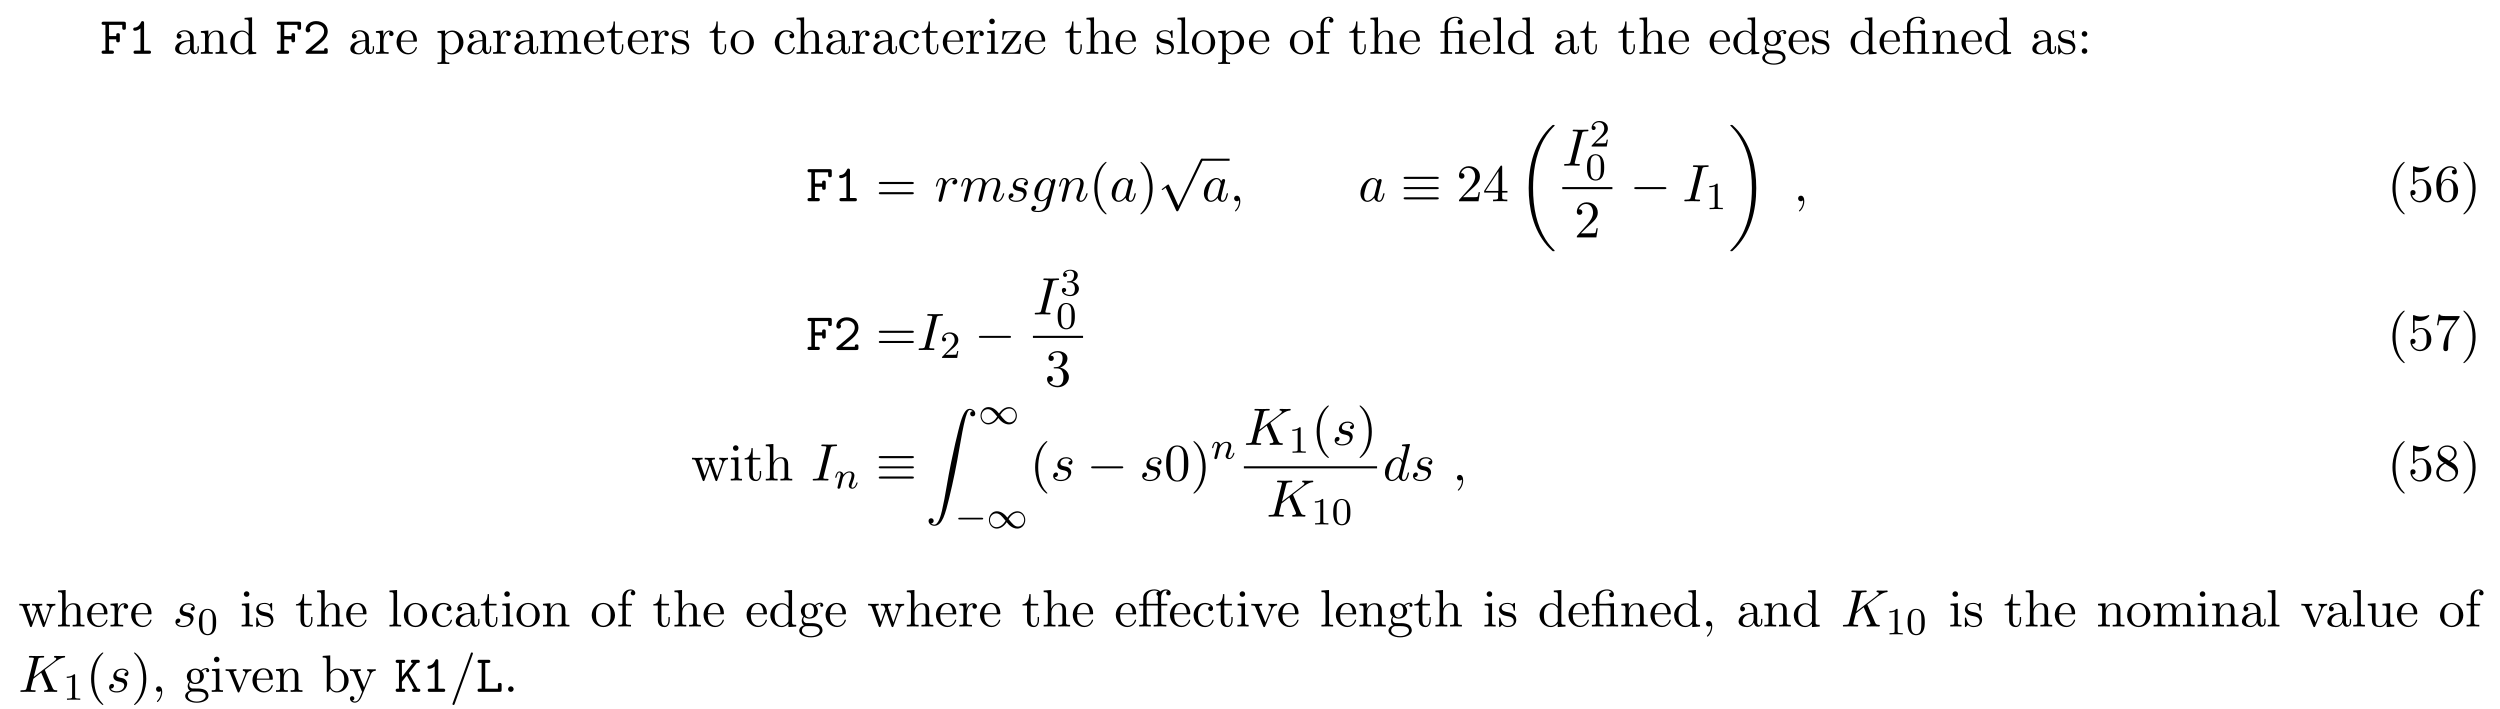 <svg height="147pt" viewBox="0 0 518 147" width="518pt" xmlns="http://www.w3.org/2000/svg" xmlns:xlink="http://www.w3.org/1999/xlink"><symbol id="a" overflow="visible"><path d="m1.859-3h1.484c0 .453 0 .625.391.625.359 0 .359-.25.359-.453v-1.016c0-.203 0-.438-.359-.438-.391 0-.391.172-.391.609h-1.484v-2.328h2.734v.578c0 .203 0 .453.375.453s.375-.234.375-.453v-.797c0-.328-.062-.438-.438-.438h-4.156c-.172 0-.438 0-.438.328s.281.328.438.328h.359v5.328h-.359c-.172 0-.438 0-.438.344 0 .328.281.328.438.328h1.688c.156 0 .438 0 .438-.328 0-.344-.266-.344-.438-.344h-.578zm0 0"/></symbol><symbol id="b" overflow="visible"><path d="m3.391-6.344c0-.172 0-.438-.328-.438-.203 0-.266.125-.328.266-.406.922-.984 1.047-1.188 1.062-.172.016-.406.031-.406.344 0 .266.203.328.359.328.219 0 .656-.078 1.141-.484v4.594h-1c-.172 0-.438 0-.438.344 0 .328.281.328.438.328h2.75c.156 0 .438 0 .438-.328 0-.344-.266-.344-.438-.344h-1zm0 0"/></symbol><symbol id="c" overflow="visible"><path d="m.734-.625c-.109.078-.172.141-.172.281 0 .344.281.344.453.344h3.703c.359 0 .422-.094.422-.453v-.281c0-.203 0-.438-.359-.438-.391 0-.391.203-.391.5h-2.594c.641-.547 1.688-1.375 2.156-1.797.688-.625 1.188-1.312 1.188-2.188 0-1.312-1.094-2.125-2.422-2.125-1.297 0-2.156.891-2.156 1.812 0 .406.312.531.5.531.219 0 .469-.188.469-.484 0-.141-.047-.281-.141-.359.156-.5.672-.844 1.266-.844.906 0 1.734.516 1.734 1.469 0 .766-.531 1.391-1.25 2zm0 0"/></symbol><symbol id="d" overflow="visible"><path d="m3.016-3.906 1.656-2.094c.391 0 .625 0 .625-.344 0-.312-.297-.312-.453-.312h-.969c-.156 0-.438 0-.438.328s.297.328.438.328l-2.297 2.906v-2.906h.25c.156 0 .438 0 .438-.328s-.266-.328-.438-.328h-1.094c-.172 0-.453 0-.453.312 0 .344.281.344.453.344h.234v5.328h-.234c-.172 0-.453 0-.453.328 0 .344.281.344.453.344h1.094c.156 0 .438 0 .438-.328 0-.344-.266-.344-.438-.344h-.25v-1.438l1.016-1.281 1.531 2.719c-.156 0-.438 0-.438.328 0 .344.266.344.453.344h.812c.156 0 .453 0 .453-.328 0-.344-.266-.344-.578-.344-.016-.031-.062-.109-.078-.125zm0 0"/></symbol><symbol id="e" overflow="visible"><path d="m1.938-6h.609c.156 0 .453 0 .453-.328s-.281-.328-.453-.328h-1.766c-.172 0-.438 0-.438.328s.281.328.438.328h.406v5.328h-.406c-.172 0-.438 0-.438.344 0 .328.281.328.438.328h4.109c.359 0 .438-.094.438-.453v-.969c0-.219 0-.438-.375-.438-.391 0-.391.219-.391.438v.75h-2.625zm0 0"/></symbol><symbol id="f" overflow="visible"><path d="m3.625-.828c.047.438.344.891.859.891.234 0 .891-.156.891-1.031v-.609h-.266v.609c0 .625-.281.703-.391.703-.359 0-.406-.5-.406-.547v-2.188c0-.453 0-.875-.391-1.281-.438-.438-.984-.609-1.5-.609-.891 0-1.641.516-1.641 1.234 0 .328.219.516.5.516.297 0 .5-.219.5-.5 0-.141-.062-.5-.562-.5.297-.391.828-.5 1.188-.5.531 0 1.156.422 1.156 1.391v.406c-.562.031-1.328.062-2.016.391-.812.375-1.094.938-1.094 1.422 0 .875 1.062 1.156 1.75 1.156.719 0 1.219-.438 1.422-.953zm-.062-1.797v1.094c0 1.047-.797 1.406-1.281 1.406-.531 0-.984-.375-.984-.922 0-.594.453-1.5 2.266-1.578zm0 0"/></symbol><symbol id="g" overflow="visible"><path d="m1.203-3.75v2.922c0 .484-.125.484-.859.484v.344c.391-.016.938-.031 1.234-.031.281 0 .859.016 1.219.031v-.344c-.719 0-.844 0-.844-.484v-2c0-1.141.766-1.75 1.469-1.75.688 0 .812.594.812 1.203v2.547c0 .484-.125.484-.859.484v.344c.391-.016.938-.031 1.234-.031.281 0 .859.016 1.219.031v-.344c-.562 0-.828 0-.844-.328v-2.078c0-.938 0-1.281-.344-1.672-.141-.188-.5-.406-1.141-.406-.797 0-1.312.469-1.609 1.156v-1.156l-1.547.125v.344c.766 0 .859.078.859.609zm0 0"/></symbol><symbol id="h" overflow="visible"><path d="m4.141-.594v.719l1.609-.125v-.344c-.766 0-.859-.078-.859-.609v-6.609l-1.562.109v.344c.766 0 .844.078.844.609v2.359c-.312-.391-.781-.688-1.375-.688-1.281 0-2.422 1.078-2.422 2.484 0 1.391 1.062 2.469 2.312 2.469.688 0 1.188-.375 1.453-.719zm0-2.922v2.234c0 .188 0 .219-.109.391-.328.531-.828.766-1.297.766-.484 0-.875-.281-1.141-.688-.281-.453-.312-1.078-.312-1.516 0-.406.016-1.062.328-1.547.234-.344.641-.703 1.234-.703.391 0 .844.156 1.188.656.109.188.109.203.109.406zm0 0"/></symbol><symbol id="i" overflow="visible"><path d="m1.828-3.625v-1.203l-1.516.125v.344c.75 0 .844.078.844.609v2.922c0 .484-.125.484-.844.484v.344c.422-.016.938-.031 1.234-.031.438 0 .953 0 1.391.031v-.344h-.234c-.812 0-.828-.109-.828-.5v-1.688c0-1.078.453-2.047 1.281-2.047.078 0 .109 0 .125.016-.031 0-.25.141-.25.422 0 .297.234.469.469.469.203 0 .469-.141.469-.484s-.344-.672-.812-.672c-.797 0-1.188.734-1.328 1.203zm0 0"/></symbol><symbol id="j" overflow="visible"><path d="m1.219-2.75c.062-1.625.984-1.891 1.359-1.891 1.125 0 1.234 1.469 1.234 1.891zm-.016.234h3.047c.25 0 .281 0 .281-.234 0-1.078-.594-2.141-1.953-2.141-1.266 0-2.266 1.125-2.266 2.484 0 1.469 1.141 2.531 2.391 2.531 1.328 0 1.828-1.219 1.828-1.422 0-.109-.094-.125-.141-.125-.109 0-.125.062-.141.141-.391 1.125-1.375 1.125-1.484 1.125-.547 0-.984-.328-1.234-.734-.328-.516-.328-1.234-.328-1.625zm0 0"/></symbol><symbol id="k" overflow="visible"><path d="m1.875-4.094v-.734l-1.562.125v.344c.766 0 .844.062.844.547v5.094c0 .5-.125.5-.844.5v.328c.359 0 .938-.031 1.219-.031.297 0 .844.031 1.234.031v-.328c-.734 0-.859 0-.859-.5v-1.922c.062.172.516.766 1.344.766 1.297 0 2.438-1.078 2.438-2.484 0-1.375-1.062-2.469-2.281-2.469-.859 0-1.312.484-1.531.734zm.031 2.844v-2.422c.312-.562.859-.875 1.406-.875.797 0 1.469.953 1.469 2.188 0 1.328-.766 2.234-1.578 2.234-.438 0-.844-.219-1.141-.656-.156-.234-.156-.25-.156-.469zm0 0"/></symbol><symbol id="l" overflow="visible"><path d="m1.203-3.75v2.922c0 .484-.125.484-.859.484v.344c.391-.016.938-.031 1.234-.031.281 0 .859.016 1.219.031v-.344c-.719 0-.844 0-.844-.484v-2c0-1.141.766-1.75 1.469-1.75.688 0 .812.594.812 1.203v2.547c0 .484-.125.484-.859.484v.344c.391-.016.938-.031 1.234-.031.281 0 .859.016 1.219.031v-.344c-.719 0-.844 0-.844-.484v-2c0-1.141.781-1.75 1.469-1.75s.812.594.812 1.203v2.547c0 .484-.125.484-.859.484v.344c.391-.016.938-.031 1.234-.031.281 0 .859.016 1.219.031v-.344c-.562 0-.828 0-.844-.328v-2.078c0-.938 0-1.281-.344-1.672-.141-.188-.5-.406-1.141-.406-.922 0-1.391.656-1.578 1.078-.156-.953-.969-1.078-1.453-1.078-.797 0-1.312.469-1.609 1.156v-1.156l-1.547.125v.344c.766 0 .859.078.859.609zm0 0"/></symbol><symbol id="m" overflow="visible"><path d="m1.891-4.359h1.562v-.344h-1.562v-2h-.281c0 .891-.328 2.062-1.406 2.094v.25h.938v3c0 1.344 1.016 1.484 1.406 1.484.766 0 1.078-.781 1.078-1.484v-.609h-.281v.594c0 .812-.328 1.219-.719 1.219-.734 0-.734-.984-.734-1.172zm0 0"/></symbol><symbol id="n" overflow="visible"><path d="m2.266-2.109c.25.031 1.141.219 1.141 1 0 .547-.391.984-1.234.984-.922 0-1.312-.609-1.516-1.547-.031-.141-.047-.188-.156-.188-.141 0-.141.078-.141.281v1.438c0 .188 0 .266.125.266.047 0 .062-.016.266-.219.031-.031.031-.047.219-.25.484.453.969.469 1.203.469 1.25 0 1.75-.734 1.75-1.516 0-.578-.328-.906-.453-1.047-.359-.344-.781-.438-1.25-.516-.609-.125-1.328-.266-1.328-.891 0-.391.281-.828 1.219-.828 1.188 0 1.25.969 1.266 1.312.016.094.109.094.141.094.141 0 .141-.047.141-.25v-1.109c0-.188 0-.266-.125-.266-.047 0-.078 0-.219.141-.031.031-.141.141-.188.172-.406-.312-.859-.312-1.016-.312-1.328 0-1.75.734-1.75 1.344 0 .391.172.688.469.922.344.297.656.359 1.438.516zm0 0"/></symbol><symbol id="o" overflow="visible"><path d="m5.141-2.328c0-1.406-1.094-2.562-2.422-2.562-1.359 0-2.406 1.188-2.406 2.562 0 1.406 1.125 2.453 2.406 2.453 1.312 0 2.422-1.078 2.422-2.453zm-2.422 2.172c-.469 0-.938-.219-1.234-.734-.281-.469-.281-1.141-.281-1.531 0-.422 0-1.016.266-1.5.297-.5.812-.719 1.25-.719.484 0 .953.234 1.234.703s.281 1.109.281 1.516c0 .391 0 .984-.25 1.469-.234.484-.719.797-1.266.797zm0 0"/></symbol><symbol id="p" overflow="visible"><path d="m1.281-2.375c0-1.781.891-2.234 1.469-2.234.094 0 .781 0 1.172.406-.453.031-.516.359-.516.5 0 .281.188.5.5.5.281 0 .5-.188.5-.516 0-.734-.828-1.172-1.672-1.172-1.359 0-2.359 1.188-2.359 2.531 0 1.406 1.078 2.484 2.344 2.484 1.453 0 1.812-1.312 1.812-1.422s-.109-.109-.141-.109c-.109 0-.125.047-.141.109-.328 1.016-1.031 1.141-1.438 1.141-.578 0-1.531-.469-1.531-2.219zm0 0"/></symbol><symbol id="q" overflow="visible"><path d="m1.203-.828c0 .484-.125.484-.859.484v.344c.391-.016.938-.031 1.234-.031.281 0 .859.016 1.219.031v-.344c-.719 0-.844 0-.844-.484v-2c0-1.141.766-1.75 1.469-1.75.688 0 .812.594.812 1.203v2.547c0 .484-.125.484-.859.484v.344c.391-.016.938-.031 1.234-.031.281 0 .859.016 1.219.031v-.344c-.562 0-.828 0-.844-.328v-2.078c0-.938 0-1.281-.344-1.672-.141-.188-.5-.406-1.141-.406-.922 0-1.391.656-1.578 1.078v-3.812l-1.578.109v.344c.766 0 .859.078.859.609zm0 0"/></symbol><symbol id="r" overflow="visible"><path d="m1.938-4.828-1.531.125v.344c.703 0 .797.062.797.594v2.938c0 .484-.109.484-.844.484v.344c.344-.016.938-.031 1.203-.031.375 0 .766.016 1.125.031v-.344c-.719 0-.75-.047-.75-.469zm.031-1.891c0-.344-.266-.578-.578-.578-.328 0-.578.297-.578.578 0 .297.25.578.578.578.312 0 .578-.234.578-.578zm0 0"/></symbol><symbol id="s" overflow="visible"><path d="m4.25-4.375c.109-.125.109-.141.109-.188 0-.141-.094-.141-.297-.141h-3.484l-.125 1.766h.281c.062-1.125.266-1.516 1.469-1.516h1.25l-3.047 4.109c-.094.109-.094.141-.094.188 0 .156.062.156.281.156h3.594l.188-2.047h-.281c-.094 1.297-.312 1.781-1.578 1.781h-1.297zm0 0"/></symbol><symbol id="t" overflow="visible"><path d="m1.938-7.562-1.578.109v.344c.766 0 .844.078.844.609v5.672c0 .484-.109.484-.844.484v.344c.359-.016.938-.031 1.219-.031.266 0 .797.016 1.203.031v-.344c-.734 0-.844 0-.844-.484zm0 0"/></symbol><symbol id="u" overflow="visible"><path d="m1.906-4.703v-1.266c0-.953.531-1.484 1-1.484.031 0 .203 0 .359.078-.125.047-.328.188-.328.453s.188.469.469.469c.328 0 .484-.203.484-.469 0-.406-.406-.766-.984-.766-.75 0-1.688.578-1.688 1.734v1.25h-.859v.344h.859v3.531c0 .484-.125.484-.844.484v.344c.422-.016.938-.031 1.234-.031.438 0 .953 0 1.391.031v-.344h-.234c-.797 0-.828-.109-.828-.5v-3.516h1.25v-.344zm0 0"/></symbol><symbol id="v" overflow="visible"><path d="m3.594-4.359c.5 0 .578.141.578.578v2.953c0 .484-.109.484-.844.484v.344c.359-.016.938-.031 1.203-.031.281 0 .812.016 1.219.031v-.344c-.734 0-.859 0-.859-.484v-4l-1.375.094c-.172.016-.172.016-.188.016-.031.016-.047.016-.203.016h-1.281v-1.234c0-1.078.938-1.516 1.609-1.516.328 0 .719.109.938.359-.438.031-.516.328-.516.5 0 .359.297.516.5.516.25 0 .5-.188.5-.516 0-.641-.594-1.094-1.406-1.094-1.016 0-2.312.562-2.312 1.75v1.234h-.859v.344h.859v3.531c0 .484-.125.484-.844.484v.344c.359-.016.938-.031 1.203-.031s.812.016 1.203.031v-.344c-.719 0-.844 0-.844-.484v-3.531zm0 0"/></symbol><symbol id="w" overflow="visible"><path d="m2.422-1.875c-.953 0-.953-1.094-.953-1.344 0-.297.016-.641.172-.922.094-.125.344-.422.781-.422.953 0 .953 1.078.953 1.328 0 .297-.016.656-.172.922-.094.125-.344.438-.781.438zm-1.266.422c0-.047 0-.297.188-.516.422.312.875.344 1.078.344 1.016 0 1.766-.75 1.766-1.594 0-.406-.172-.812-.453-1.062.406-.359.797-.422.984-.422.031 0 .078 0 .109.016-.109.047-.172.156-.172.297 0 .188.141.312.312.312.109 0 .328-.078.328-.328 0-.188-.141-.531-.562-.531-.219 0-.703.062-1.156.516-.453-.359-.922-.406-1.156-.406-1.016 0-1.766.766-1.766 1.594 0 .484.234.906.516 1.125-.141.172-.344.531-.344.906 0 .344.141.75.484.969-.656.188-1 .656-1 1.094 0 .781 1.078 1.391 2.406 1.391 1.281 0 2.422-.562 2.422-1.406 0-.391-.156-.938-.719-1.25-.578-.297-1.203-.297-1.875-.297-.266 0-.734 0-.812-.016-.344-.047-.578-.375-.578-.734zm1.562 3.453c-1.094 0-1.844-.562-1.844-1.141 0-.5.406-.906.891-.938h.641c.938 0 2.156 0 2.156.938 0 .594-.766 1.141-1.844 1.141zm0 0"/></symbol><symbol id="x" overflow="visible"><path d="m2.094-4.125c0-.312-.266-.578-.578-.578s-.578.266-.578.578.266.578.578.578.578-.266.578-.578zm0 3.547c0-.312-.266-.578-.578-.578s-.578.266-.578.578.266.578.578.578.578-.266.578-.578zm0 0"/></symbol><symbol id="y" overflow="visible"><path d="m7.5-3.562c.156 0 .359 0 .359-.219s-.203-.219-.359-.219h-6.531c-.156 0-.359 0-.359.219s.203.219.375.219zm0 2.109c.156 0 .359 0 .359-.219s-.203-.219-.359-.219h-6.516c-.172 0-.375 0-.375.219s.203.219.359.219zm0 0"/></symbol><symbol id="z" overflow="visible"><path d="m3.609 2.625c0-.047 0-.062-.188-.25-1.359-1.375-1.703-3.438-1.703-5.094 0-1.906.406-3.797 1.75-5.172.141-.125.141-.141.141-.188 0-.062-.047-.094-.109-.094-.109 0-1.094.734-1.734 2.125-.562 1.188-.688 2.406-.688 3.328 0 .844.125 2.156.719 3.391.656 1.344 1.594 2.047 1.703 2.047.062 0 .109-.031.109-.094zm0 0"/></symbol><symbol id="A" overflow="visible"><path d="m3.156-2.719c0-.859-.125-2.172-.719-3.406-.656-1.344-1.594-2.047-1.703-2.047-.062 0-.109.031-.109.094 0 .047 0 .062.203.266 1.062 1.078 1.688 2.812 1.688 5.094 0 1.859-.406 3.781-1.75 5.156-.141.125-.141.141-.141.188 0 .062.047.094.109.094.109 0 1.094-.734 1.734-2.125.547-1.188.688-2.406.688-3.312zm0 0"/></symbol><symbol id="B" overflow="visible"><path d="m1.391-.844 1.156-1.125c1.703-1.5 2.344-2.094 2.344-3.172 0-1.25-.969-2.125-2.312-2.125-1.219 0-2.031 1-2.031 1.969 0 .625.547.625.578.625.188 0 .562-.141.562-.578 0-.297-.188-.578-.578-.578-.078 0-.109 0-.141.016.25-.703.844-1.109 1.469-1.109 1 0 1.469.875 1.469 1.781 0 .859-.547 1.734-1.141 2.406l-2.094 2.328c-.125.125-.125.141-.125.406h4.047l.297-1.891h-.266c-.062.312-.125.797-.234.969-.078.078-.797.078-1.047.078zm0 0"/></symbol><symbol id="C" overflow="visible"><path d="m3.203-1.797v.953c0 .391-.016.5-.828.5h-.219v.344c.438-.031 1-.031 1.469-.031.453 0 1.031 0 1.484.031v-.344h-.234c-.812 0-.828-.109-.828-.5v-.953h1.094v-.344h-1.094v-4.953c0-.219 0-.297-.172-.297-.094 0-.141 0-.219.141l-3.344 5.109v.344zm.062-.344h-2.656l2.656-4.062zm0 0"/></symbol><symbol id="D" overflow="visible"><path d="m4.891-2.188c0-1.297-.891-2.391-2.062-2.391-.531 0-1 .172-1.391.547v-2.125c.219.078.578.141.922.141 1.344 0 2.109-.984 2.109-1.125 0-.062-.031-.125-.109-.125 0 0-.031 0-.078.031-.219.109-.766.312-1.484.312-.438 0-.938-.062-1.453-.297-.094-.031-.109-.031-.141-.031-.109 0-.109.078-.109.266v3.219c0 .203 0 .281.156.281.078 0 .109-.031.141-.094.125-.172.531-.766 1.406-.766.578 0 .844.5.938.703.172.406.188.828.188 1.375 0 .375 0 1.031-.25 1.484-.266.438-.672.719-1.172.719-.797 0-1.422-.578-1.609-1.219.031 0 .062.016.188.016.359 0 .547-.266.547-.531s-.188-.531-.547-.531c-.156 0-.531.078-.531.578 0 .938.75 1.984 1.969 1.984 1.266 0 2.375-1.047 2.375-2.422zm0 0"/></symbol><symbol id="E" overflow="visible"><path d="m1.438-3.578v-.266c0-2.75 1.359-3.141 1.906-3.141.266 0 .719.062.969.438-.172 0-.609 0-.609.484 0 .344.266.5.5.5.188 0 .516-.094.516-.516 0-.656-.484-1.188-1.391-1.188-1.391 0-2.875 1.406-2.875 3.812 0 2.922 1.266 3.688 2.281 3.688 1.219 0 2.25-1.016 2.25-2.453 0-1.391-.969-2.438-2.188-2.438-.734 0-1.141.562-1.359 1.078zm1.297 3.516c-.688 0-1.016-.656-1.078-.828-.188-.5-.188-1.375-.188-1.578 0-.844.344-1.938 1.328-1.938.172 0 .672 0 1.016.672.188.406.188.969.188 1.5 0 .516 0 1.062-.188 1.453-.328.656-.828.719-1.078.719zm0 0"/></symbol><symbol id="F" overflow="visible"><path d="m3.156-3.844c.906-.297 1.531-1.047 1.531-1.922 0-.891-.953-1.5-2-1.5-1.109 0-1.938.656-1.938 1.484 0 .359.25.562.562.562.328 0 .547-.234.547-.547 0-.547-.5-.547-.672-.547.344-.531 1.062-.672 1.453-.672.453 0 1.047.234 1.047 1.219 0 .125-.016.766-.312 1.234-.328.531-.688.562-.969.578-.078 0-.344.031-.422.031-.094 0-.156.016-.156.125 0 .125.062.125.25.125h.484c.891 0 1.297.734 1.297 1.812 0 1.484-.75 1.797-1.234 1.797-.469 0-1.281-.188-1.672-.828.391.047.719-.188.719-.609 0-.391-.281-.609-.609-.609-.25 0-.609.156-.609.641 0 .984 1.016 1.703 2.203 1.703 1.328 0 2.328-.984 2.328-2.094 0-.906-.688-1.75-1.828-1.984zm0 0"/></symbol><symbol id="G" overflow="visible"><path d="m5.188-6.641c.109-.125.109-.156.109-.391h-2.656c-1.328 0-1.359-.141-1.391-.344h-.281l-.359 2.25h.281c.031-.172.125-.859.266-1 .078-.062.922-.062 1.062-.062h2.266c-.125.172-.984 1.359-1.219 1.734-.984 1.469-1.344 2.984-1.344 4.094 0 .109 0 .594.5.594s.5-.484.5-.594v-.562c0-.594.031-1.188.125-1.781.047-.25.188-1.188.672-1.859zm0 0"/></symbol><symbol id="H" overflow="visible"><path d="m6.75-3.672c.203-.531.531-.688.922-.688v-.344c-.25.031-.562.031-.797.031-.328 0-.812-.016-1.016-.031v.344c.391 0 .625.203.625.516 0 .062 0 .094-.047.234l-1 2.797-1.078-3.047c-.047-.125-.047-.156-.047-.203 0-.297.422-.297.641-.297v-.344c-.312.016-.875.031-1.141.031-.328 0-.641 0-.969-.031v.344c.406 0 .578.016.688.156.062.062.172.391.25.609l-.938 2.641-1.031-2.922c-.062-.125-.062-.156-.062-.188 0-.297.438-.297.656-.297v-.344c-.328.016-.938.031-1.203.031-.031 0-.609 0-1-.031v.344c.531 0 .672.031.797.375l1.375 3.859c.062.156.094.25.234.25s.156-.078.219-.219l1.094-3.094 1.109 3.094c.047.125.078.219.219.219.156 0 .188-.109.219-.219zm0 0"/></symbol><symbol id="I" overflow="visible"><path d="m5.016-3.484c0-.875-.047-1.75-.438-2.562-.5-1.047-1.391-1.219-1.859-1.219-.641 0-1.438.281-1.891 1.297-.344.75-.406 1.609-.406 2.484 0 .812.047 1.797.5 2.625.469.875 1.266 1.094 1.797 1.094.578 0 1.422-.219 1.891-1.266.359-.75.406-1.594.406-2.453zm-2.297 3.484c-.422 0-1.078-.266-1.266-1.312-.125-.656-.125-1.672-.125-2.312 0-.688 0-1.406.094-2 .203-1.297 1.016-1.406 1.297-1.406.359 0 1.078.203 1.281 1.281.109.609.109 1.438.109 2.125 0 .828 0 1.562-.125 2.266-.156 1.031-.781 1.359-1.266 1.359zm0 0"/></symbol><symbol id="J" overflow="visible"><path d="m1.781-4.984c-.5-.328-.547-.703-.547-.891 0-.656.703-1.109 1.484-1.109.797 0 1.484.562 1.484 1.344 0 .625-.422 1.141-1.078 1.531zm1.594 1.031c.781-.406 1.312-.969 1.312-1.688 0-1-.969-1.625-1.969-1.625-1.078 0-1.969.812-1.969 1.828 0 .188.031.688.484 1.188.125.141.516.406.797.594-.641.312-1.578.938-1.578 2.016 0 1.156 1.125 1.875 2.266 1.875 1.234 0 2.266-.906 2.266-2.062 0-.391-.125-.891-.531-1.344-.203-.234-.391-.344-1.078-.781zm-1.094.469 1.344.844c.297.203.812.531.812 1.203 0 .812-.812 1.375-1.719 1.375-.938 0-1.719-.672-1.719-1.578 0-.641.359-1.344 1.281-1.844zm0 0"/></symbol><symbol id="K" overflow="visible"><path d="m4.891-4.359h1.25v-.344h-1.281v-1.266c0-.969.516-1.484 1.016-1.484.031 0 .188 0 .359.078-.141.047-.328.188-.328.453s.172.469.469.469c.312 0 .469-.203.469-.469 0-.391-.375-.766-.984-.766-.641 0-1.125.406-1.188.453-.312-.406-.922-.453-1.219-.453-1.031 0-2.297.562-2.297 1.75v1.234h-.859v.344h.859v3.531c0 .484-.125.484-.844.484v.344c.359-.016.938-.031 1.203-.031s.812.016 1.203.031v-.344c-.719 0-.844 0-.844-.484v-3.531h2.297v3.531c0 .484-.125.484-.859.484v.344c.422-.016.938-.031 1.25-.031.438 0 .938 0 1.375.031v-.344h-.219c-.812 0-.828-.109-.828-.5zm-3.047-.344v-1.234c0-1.047.891-1.516 1.609-1.516.531 0 .828.219.844.219-.188.031-.406.172-.406.469 0 .062.016.344.312.438-.031.141-.031.25-.031.375v1.25zm0 0"/></symbol><symbol id="L" overflow="visible"><path d="m4.531-3.625c.109-.25.297-.734 1.016-.734v-.344c-.25.031-.578.031-.828.031-.266 0-.766-.016-.938-.031v.344c.391 0 .516.266.516.469 0 .094-.016.141-.062.266l-1.109 2.781-1.234-3.047c-.062-.141-.062-.172-.062-.188 0-.281.422-.281.625-.281v-.344c-.328.016-.938.031-1.188.031-.297 0-.734 0-1.062-.031v.344c.688 0 .734.062.875.406l1.578 3.859c.062.156.078.219.219.219s.188-.109.234-.219zm0 0"/></symbol><symbol id="M" overflow="visible"><path d="m2.219-.016c0-.688-.266-1.141-.703-1.141-.375 0-.578.297-.578.578s.188.578.578.578c.172 0 .312-.062.422-.156l.016-.016c.016 0 .016.016.016.156 0 .703-.297 1.375-.781 1.875-.062.078-.078.078-.078.125 0 .078.062.125.109.125.141 0 1-.859 1-2.125zm0 0"/></symbol><symbol id="N" overflow="visible"><path d="m4.266-.859v.984l1.562-.125v-.344c-.75 0-.844-.078-.844-.609v-3.875l-1.609.125v.344c.766 0 .859.078.859.609v1.938c0 .953-.531 1.688-1.328 1.688-.906 0-.953-.5-.953-1.078v-3.625l-1.609.125v.344c.859 0 .859.031.859 1v1.641c0 .844 0 1.844 1.656 1.844.609 0 1.094-.312 1.406-.984zm0 0"/></symbol><symbol id="O" overflow="visible"><path d="m1.875-4.109v-3.453l-1.562.109v.344c.75 0 .844.078.844.609v6.5h.266c.016-.016.109-.156.406-.672.156.25.609.797 1.422.797 1.297 0 2.438-1.078 2.438-2.484 0-1.375-1.078-2.469-2.312-2.469-.859 0-1.328.516-1.5.719zm.031 2.859v-2.234c0-.219 0-.219.125-.391.422-.625 1.016-.703 1.281-.703.5 0 .891.281 1.141.703.297.438.328 1.062.328 1.516 0 .391-.031 1.047-.344 1.547-.234.328-.641.688-1.234.688-.484 0-.875-.25-1.141-.656-.156-.234-.156-.266-.156-.469zm0 0"/></symbol><symbol id="P" overflow="visible"><path d="m4.531-3.672c.281-.688.828-.688 1.016-.688v-.344c-.25.031-.578.031-.828.031-.188 0-.703-.016-.938-.031v.344c.328 0 .5.188.5.469 0 .109 0 .125-.062.266l-1.094 2.672-1.219-2.922c-.047-.109-.062-.156-.062-.203 0-.281.406-.281.609-.281v-.344c-.281.016-1 .031-1.188.031-.297 0-.734 0-1.062-.031v.344c.531 0 .734 0 .891.375l1.625 3.984c-.047.141-.203.5-.266.641-.234.609-.547 1.359-1.25 1.359-.047 0-.297 0-.5-.203.328-.047.422-.281.422-.453 0-.281-.203-.453-.453-.453-.219 0-.469.141-.469.469 0 .484.469.875 1 .875.688 0 1.141-.625 1.406-1.234zm0 0"/></symbol><symbol id="Q" overflow="visible"><path d="m2.094-.578c0-.312-.266-.578-.578-.578s-.578.266-.578.578.266.578.578.578.578-.266.578-.578zm0 0"/></symbol><symbol id="R" overflow="visible"><path d="m.953-.641c-.031.156-.094.406-.094.469 0 .188.156.297.312.297.141 0 .328-.094.406-.312.031-.047.391-1.531.438-1.719.094-.359.281-1.125.344-1.422.047-.141.359-.656.625-.891.078-.078.391-.359.859-.359.297 0 .453.125.469.125-.328.062-.578.312-.578.609 0 .172.125.375.422.375s.594-.25.594-.641-.344-.719-.906-.719c-.703 0-1.188.547-1.391.844-.094-.484-.484-.844-.984-.844-.516 0-.719.438-.812.625-.203.375-.344 1.031-.344 1.062 0 .109.109.109.141.109.109 0 .109-.016.172-.25.188-.781.406-1.297.797-1.297.188 0 .344.078.344.5 0 .234-.031.344-.172.922zm0 0"/></symbol><symbol id="S" overflow="visible"><path d="m.953-.641c-.031.156-.094.406-.094.469 0 .188.156.297.312.297.141 0 .328-.094.406-.312.016-.016.141-.531.203-.812l.25-.969c.062-.25.125-.484.188-.734.031-.188.125-.5.141-.547.156-.344.734-1.328 1.781-1.328.484 0 .578.406.578.766 0 .266-.078.578-.156.906l-.312 1.266-.219.828c-.047.219-.141.578-.141.641 0 .188.156.297.312.297.344 0 .406-.281.5-.625.156-.609.547-2.203.656-2.625.031-.141.609-1.453 1.797-1.453.469 0 .594.375.594.766 0 .609-.469 1.859-.688 2.438-.094.266-.141.375-.141.594 0 .516.391.906.891.906 1.031 0 1.438-1.594 1.438-1.688 0-.109-.094-.109-.125-.109-.109 0-.109.031-.172.203-.156.578-.516 1.344-1.109 1.344-.188 0-.266-.109-.266-.359 0-.266.094-.531.203-.766.203-.578.656-1.781.656-2.406 0-.703-.438-1.172-1.25-1.172s-1.375.484-1.781 1.062c0-.141-.047-.516-.344-.766-.281-.234-.625-.297-.891-.297-.984 0-1.516.703-1.703.953-.062-.625-.516-.953-1-.953-.516 0-.719.438-.812.625-.203.391-.344 1.031-.344 1.062 0 .109.109.109.141.109.109 0 .109-.016.172-.25.188-.781.406-1.297.797-1.297.188 0 .344.078.344.5 0 .234-.031.344-.172.922zm0 0"/></symbol><symbol id="T" overflow="visible"><path d="m4.266-4.078c-.312.016-.531.25-.531.484 0 .156.109.328.344.328s.5-.188.5-.609c0-.5-.469-.953-1.297-.953-1.438 0-1.844 1.125-1.844 1.594 0 .859.812 1.016 1.125 1.078.562.109 1.141.234 1.141.844 0 .281-.25 1.188-1.562 1.188-.156 0-1 0-1.25-.578.422.062.688-.266.688-.578 0-.25-.172-.375-.406-.375-.281 0-.609.234-.609.719 0 .625.625 1.062 1.562 1.062 1.766 0 2.188-1.328 2.188-1.812 0-.391-.203-.672-.328-.797-.297-.312-.609-.359-1.094-.453-.391-.094-.828-.172-.828-.656 0-.328.266-.984 1.219-.984.281 0 .812.078.984.5zm0 0"/></symbol><symbol id="U" overflow="visible"><path d="m5.141-4.109c0-.062.031-.125.031-.203 0-.188-.141-.297-.312-.297-.109 0-.406.078-.453.469-.203-.391-.578-.688-1.016-.688-1.234 0-2.594 1.531-2.594 3.109 0 1.078.672 1.719 1.453 1.719.641 0 1.156-.516 1.266-.625-.219.969-.359 1.422-.359 1.438-.031.109-.406 1.188-1.562 1.188-.203 0-.562-.016-.875-.109.328-.109.453-.391.453-.578 0-.172-.125-.375-.422-.375-.234 0-.594.203-.594.641s.406.656 1.453.656c1.375 0 2.156-.844 2.312-1.5zm-1.422 2.719c-.062.281-.312.547-.562.766-.219.188-.562.391-.875.391-.547 0-.703-.578-.703-1.016 0-.516.312-1.797.609-2.359.281-.531.75-.969 1.219-.969.719 0 .875.875.875.938 0 .047-.031.125-.031.156zm0 0"/></symbol><symbol id="V" overflow="visible"><path d="m.953-.641c-.031.156-.094.406-.094.469 0 .188.156.297.312.297.141 0 .328-.094.406-.312.016-.016.141-.531.203-.812l.25-.969c.062-.25.125-.484.188-.734.031-.188.125-.5.141-.547.156-.344.734-1.328 1.781-1.328.484 0 .578.406.578.766 0 .672-.531 2.062-.703 2.531-.094.25-.109.391-.109.5 0 .516.375.906.891.906 1.031 0 1.438-1.594 1.438-1.688 0-.109-.109-.109-.141-.109-.109 0-.109.031-.156.203-.219.734-.578 1.344-1.109 1.344-.188 0-.266-.109-.266-.359 0-.266.094-.531.188-.766.219-.578.672-1.781.672-2.406 0-.734-.469-1.172-1.25-1.172-.984 0-1.516.703-1.703.953-.062-.609-.5-.953-1-.953-.516 0-.719.438-.828.625-.172.375-.328 1.016-.328 1.062 0 .109.109.109.141.109.109 0 .109-.016.172-.25.188-.781.406-1.297.797-1.297.219 0 .344.141.344.5 0 .234-.031.344-.172.922zm0 0"/></symbol><symbol id="W" overflow="visible"><path d="m4.062-4.125c-.188-.406-.5-.703-1-.703-1.281 0-2.625 1.609-2.625 3.203 0 1.031.594 1.75 1.453 1.75.219 0 .766-.047 1.406-.828.094.469.484.828 1 .828.375 0 .625-.25.812-.609.188-.391.328-1.047.328-1.078 0-.109-.109-.109-.141-.109-.109 0-.109.047-.156.203-.172.703-.375 1.344-.828 1.344-.281 0-.328-.281-.328-.5 0-.234.031-.328.156-.797.109-.469.141-.578.234-.984l.391-1.531c.078-.312.078-.328.078-.375 0-.188-.125-.297-.312-.297-.266 0-.438.25-.469.484zm-.703 2.828c-.062.203-.062.219-.219.406-.484.594-.922.766-1.234.766-.547 0-.703-.594-.703-1.016 0-.547.359-1.891.609-2.391.344-.641.828-1.047 1.266-1.047.703 0 .859.891.859.953s-.016.141-.031.188zm0 0"/></symbol><symbol id="X" overflow="visible"><path d="m2.219-.016c0-.719-.281-1.141-.703-1.141-.359 0-.578.266-.578.578 0 .297.219.578.578.578.125 0 .266-.047.375-.141.047-.016.047-.031.062-.031s.016.016.016.156c0 .812-.375 1.469-.734 1.828-.125.125-.125.141-.125.172 0 .078.062.125.109.125.125 0 1-.844 1-2.125zm0 0"/></symbol><symbol id="Y" overflow="visible"><path d="m4.078-6.609c.094-.391.125-.5 1-.5.25 0 .344 0 .344-.203 0-.141-.125-.141-.172-.141-.312 0-1.109.031-1.438.031s-1.125-.031-1.453-.031c-.062 0-.203 0-.203.219 0 .125.094.125.297.125.453 0 .75 0 .75.203 0 .062 0 .078-.016.172l-1.469 5.891c-.109.391-.141.5-1 .5-.25 0-.344 0-.344.219 0 .125.125.125.156.125.312 0 1.109-.031 1.438-.031s1.125.031 1.453.031c.094 0 .219 0 .219-.203 0-.141-.078-.141-.328-.141-.188 0-.25 0-.469-.016s-.266-.062-.266-.188c0-.078.016-.172.047-.25zm0 0"/></symbol><symbol id="Z" overflow="visible"><path d="m5.547-4.406c0-.031-.047-.125-.047-.156 0 0 .188-.156.312-.25l1.906-1.469c1.031-.75 1.453-.797 1.781-.828.094-.016.203-.016.203-.219 0-.047-.047-.125-.125-.125-.25 0-.516.031-.781.031-.391 0-.812-.031-1.203-.031-.078 0-.203 0-.203.219 0 .078.047.109.125.125.234.016.344.078.344.234 0 .188-.328.438-.406.5l-4.25 3.266.875-3.5c.094-.391.125-.5.922-.5.266 0 .359 0 .359-.219 0-.094-.078-.125-.141-.125-.312 0-1.094.031-1.406.031s-1.094-.031-1.406-.031c-.078 0-.219 0-.219.219 0 .125.109.125.328.125.141 0 .328.016.469.016.172.031.234.062.234.172 0 .047-.016.078-.047.219l-1.453 5.859c-.109.422-.141.5-1 .5-.188 0-.297 0-.297.219 0 .125.125.125.156.125.312 0 1.078-.031 1.391-.031.219 0 .469.016.688.016.25 0 .484.016.719.016.078 0 .219 0 .219-.219 0-.125-.109-.125-.312-.125-.406 0-.703 0-.703-.188 0-.078.062-.312.094-.484.156-.562.297-1.141.438-1.703l1.625-1.266 1.266 2.922c.125.297.125.328.125.391 0 .328-.469.328-.562.328-.125 0-.234 0-.234.219 0 .125.125.125.141.125.438 0 .906-.031 1.344-.031.234 0 .828.031 1.062.031.047 0 .203 0 .203-.219 0-.125-.125-.125-.219-.125-.453 0-.594-.109-.766-.484zm0 0"/></symbol><symbol id="aa" overflow="visible"><path d="m5.625-7.453s0-.109-.141-.109c-.156 0-1.203.094-1.391.109-.078.016-.141.062-.141.219 0 .125.094.125.25.125.531 0 .547.078.547.188l-.031.219-.656 2.578c-.188-.406-.5-.703-1-.703-1.281 0-2.625 1.609-2.625 3.203 0 1.031.594 1.75 1.453 1.75.219 0 .766-.047 1.406-.828.094.469.484.828 1 .828.375 0 .625-.25.812-.609.188-.391.328-1.047.328-1.078 0-.109-.109-.109-.141-.109-.109 0-.109.047-.156.203-.172.703-.375 1.344-.828 1.344-.281 0-.328-.281-.328-.5 0-.266.031-.328.078-.516zm-2.266 6.156c-.062.203-.062.219-.219.406-.484.594-.922.766-1.234.766-.547 0-.703-.594-.703-1.016 0-.547.359-1.891.609-2.391.344-.641.828-1.047 1.266-1.047.703 0 .859.891.859.953s-.016.141-.031.188zm0 0"/></symbol><symbol id="ab" overflow="visible"><path d="m4.781-7.766c.062-.141.062-.188.062-.203 0-.109-.094-.203-.219-.203-.078 0-.156.031-.188.094l-3.781 10.391c-.062.141-.062.188-.062.203 0 .109.109.203.219.203.141 0 .188-.062.25-.25zm0 0"/></symbol><symbol id="ac" overflow="visible"><path d="m4.25 9.328-1.922-4.25c-.078-.172-.141-.172-.172-.172 0 0-.062 0-.188.094l-1.031.781c-.141.109-.141.141-.141.172 0 .062.031.125.109.125.062 0 .25-.156.375-.25.062-.047.219-.172.344-.25l2.156 4.719c.062.172.125.172.219.172.172 0 .203-.062.281-.219l4.953-10.25c.062-.156.062-.203.062-.219 0-.109-.078-.219-.219-.219-.078 0-.156.062-.25.234zm0 0"/></symbol><symbol id="ad" overflow="visible"><path d="m7.484-4.625c.188 0 .391 0 .391-.219s-.203-.219-.375-.219h-6.516c-.188 0-.391 0-.391.219s.219.219.406.219zm.016 4.234c.172 0 .375 0 .375-.219s-.203-.219-.391-.219h-6.484c-.188 0-.406 0-.406.219s.203.219.391.219zm0-2.125c.172 0 .375 0 .375-.203 0-.219-.203-.219-.375-.219h-6.516c-.188 0-.391 0-.391.219 0 .203.203.203.391.203zm0 0"/></symbol><symbol id="ae" overflow="visible"><path d="m7.188-2.516c.188 0 .375 0 .375-.203 0-.219-.188-.219-.375-.219h-5.906c-.188 0-.375 0-.375.219 0 .203.188.203.375.203zm0 0"/></symbol><symbol id="af" overflow="visible"><path d="m7.641 25.625c0-.047-.031-.078-.047-.109-.406-.406-1.141-1.125-1.875-2.312-1.75-2.812-2.547-6.359-2.547-10.547 0-2.938.391-6.719 2.188-9.969.875-1.547 1.766-2.453 2.25-2.922.031-.031.031-.062.031-.094 0-.109-.078-.109-.234-.109s-.172 0-.344.172c-3.656 3.312-4.797 8.312-4.797 12.906 0 4.281.984 8.609 3.75 11.859.219.25.641.703 1.078 1.094.141.141.156.141.312.141s.234 0 .234-.109zm0 0"/></symbol><symbol id="ag" overflow="visible"><path d="m5.75 12.656c0-4.297-.984-8.609-3.75-11.875-.219-.25-.641-.688-1.078-1.094-.141-.125-.156-.125-.312-.125-.125 0-.234 0-.234.109 0 .047.047.094.078.109.375.391 1.109 1.125 1.844 2.297 1.75 2.812 2.547 6.359 2.547 10.562 0 2.938-.391 6.719-2.188 9.969-.875 1.547-1.766 2.453-2.234 2.906-.016.031-.047.078-.047.109 0 .109.109.109.234.109.156 0 .172 0 .344-.172 3.656-3.328 4.797-8.312 4.797-12.906zm0 0"/></symbol><symbol id="ah" overflow="visible"><path d="m1.141 23.75c.344-.031.531-.266.531-.547 0-.359-.281-.531-.531-.531s-.531.172-.531.547c0 .562.547 1.016 1.219 1.016 1.656 0 2.266-2.547 3.047-5.719.844-3.438 1.547-6.922 2.141-10.422.406-2.328.797-4.5 1.172-5.906.141-.547.5-1.953.938-1.953.328 0 .609.219.641.25-.359.031-.531.266-.531.547 0 .359.266.531.516.531.266 0 .531-.172.531-.547 0-.594-.578-1.016-1.188-1.016-.828 0-1.438 1.188-2.031 3.406-.031.125-1.516 5.609-2.719 12.734-.281 1.672-.609 3.484-.969 5-.188.797-.688 2.859-1.578 2.859-.391 0-.656-.25-.656-.25zm0 0"/></symbol><symbol id="ai" overflow="visible"><path d="m2.25-1.625c.125-.125.453-.391.594-.5.484-.453.953-.891.953-1.609 0-.953-.797-1.562-1.781-1.562-.969 0-1.594.719-1.594 1.438 0 .391.312.438.422.438.172 0 .422-.109.422-.422 0-.406-.406-.406-.5-.406.234-.594.766-.781 1.156-.781.734 0 1.125.625 1.125 1.297 0 .828-.578 1.438-1.531 2.391l-1 1.047c-.094.078-.094.094-.094.297h3.141l.234-1.422h-.25c-.016.156-.078.547-.172.703-.047.062-.656.062-.781.062h-1.422zm0 0"/></symbol><symbol id="aj" overflow="visible"><path d="m3.891-2.547c0-.844-.078-1.359-.344-1.875-.344-.703-1-.875-1.438-.875-1 0-1.375.75-1.484.969-.281.578-.297 1.375-.297 1.781 0 .531.016 1.328.406 1.969.359.594.953.75 1.375.75.391 0 1.062-.125 1.469-.906.297-.578.312-1.297.312-1.812zm-1.781 2.484c-.266 0-.812-.125-.984-.953-.094-.453-.094-1.203-.094-1.625 0-.547 0-1.109.094-1.547.172-.812.781-.891.984-.891.266 0 .828.141.984.859.094.438.094 1.047.094 1.578 0 .469 0 1.188-.094 1.641-.172.828-.719.938-.984.938zm0 0"/></symbol><symbol id="ak" overflow="visible"><path d="m2.5-5.078c0-.219-.016-.219-.234-.219-.328.312-.75.5-1.5.5v.266c.219 0 .641 0 1.109-.203v4.078c0 .297-.031.391-.781.391h-.281v.266c.328-.031 1.016-.031 1.375-.031s1.047 0 1.375.031v-.266h-.281c-.75 0-.781-.094-.781-.391zm0 0"/></symbol><symbol id="al" overflow="visible"><path d="m2.016-2.656c.625 0 1.031.453 1.031 1.297 0 1-.562 1.281-.984 1.281-.438 0-1.047-.156-1.328-.578.297 0 .5-.188.5-.438 0-.266-.188-.438-.453-.438-.203 0-.438.125-.438.453 0 .75.812 1.25 1.734 1.25 1.047 0 1.797-.734 1.797-1.531 0-.672-.531-1.266-1.344-1.453.625-.219 1.109-.75 1.109-1.391s-.719-1.094-1.547-1.094c-.859 0-1.5.453-1.5 1.062 0 .297.188.422.406.422.25 0 .406-.172.406-.406 0-.297-.266-.406-.438-.406.344-.438.953-.469 1.094-.469.203 0 .812.062.812.891 0 .547-.234.891-.344 1.016-.234.25-.422.266-.906.297-.156 0-.219.016-.219.125s.078.109.219.109zm0 0"/></symbol><symbol id="am" overflow="visible"><path d="m1.594-1.312c.031-.109.109-.422.125-.531.109-.438.109-.438.297-.703.266-.391.641-.75 1.172-.75.281 0 .453.172.453.547 0 .438-.328 1.344-.484 1.734-.109.266-.109.312-.109.422 0 .453.375.672.719.672.781 0 1.109-1.109 1.109-1.219 0-.078-.062-.109-.125-.109-.094 0-.109.062-.125.141-.188.656-.531.969-.828.969-.125 0-.188-.078-.188-.266s.062-.359.141-.562c.109-.297.469-1.219.469-1.656 0-.609-.422-.891-.984-.891-.656 0-1.062.391-1.297.688-.062-.438-.406-.688-.812-.688-.281 0-.484.188-.609.438-.203.375-.281.766-.281.781 0 .078.062.109.125.109.109 0 .109-.031.172-.25.094-.391.234-.859.562-.859.219 0 .266.203.266.375 0 .156-.047.297-.109.562-.016.062-.141.531-.172.641l-.297 1.203c-.031.125-.078.312-.078.344 0 .188.156.25.266.25.141 0 .266-.094.312-.188.031-.047.094-.328.125-.484zm0 0"/></symbol><symbol id="an" overflow="visible"><path d="m4.297-2.188c-.469-.562-.531-.625-.812-.828-.359-.281-.844-.5-1.375-.5-.969 0-1.641.859-1.641 1.797s.656 1.797 1.609 1.797c.656 0 1.422-.344 2.078-1.328.469.562.531.625.812.828.375.281.859.5 1.375.5.984 0 1.656-.844 1.656-1.797 0-.938-.672-1.797-1.609-1.797-.656 0-1.422.344-2.094 1.328zm.25.297c.297-.5.953-1.328 1.891-1.328.859 0 1.328.781 1.328 1.5 0 .766-.578 1.375-1.281 1.375s-1.172-.594-1.938-1.547zm-.625.344c-.297.5-.953 1.328-1.891 1.328-.859 0-1.344-.781-1.344-1.5 0-.766.594-1.359 1.297-1.359s1.172.578 1.938 1.531zm0 0"/></symbol><symbol id="ao" overflow="visible"><path d="m5.562-1.812c.141 0 .312 0 .312-.172 0-.188-.172-.188-.312-.188h-4.562c-.125 0-.297 0-.297.188 0 .172.172.172.297.172zm0 0"/></symbol><g><use x="20.735" xlink:href="#a" y="11.152"/><use x="26.462" xlink:href="#b" y="11.152"/></g><g><use x="35.826" xlink:href="#f" y="11.152"/><use x="41.281" xlink:href="#g" y="11.152"/><use x="47.342" xlink:href="#h" y="11.152"/></g><g><use x="57.038" xlink:href="#a" y="11.152"/><use x="62.765" xlink:href="#c" y="11.152"/></g><g><use x="72.128" xlink:href="#f" y="11.152"/><use x="77.583" xlink:href="#i" y="11.152"/><use x="81.856" xlink:href="#j" y="11.152"/></g><g><use x="90.336" xlink:href="#k" y="11.152"/><use x="96.397" xlink:href="#f" y="11.152"/><use x="101.852" xlink:href="#i" y="11.152"/><use x="106.125" xlink:href="#f" y="11.152"/><use x="111.58" xlink:href="#l" y="11.152"/><use x="120.67" xlink:href="#j" y="11.152"/><use x="125.518" xlink:href="#m" y="11.152"/><use x="129.761" xlink:href="#j" y="11.152"/><use x="134.609" xlink:href="#i" y="11.152"/><use x="138.882" xlink:href="#n" y="11.152"/></g><g><use x="146.828" xlink:href="#m" y="11.152"/><use x="151.071" xlink:href="#o" y="11.152"/></g><use x="160.158" xlink:href="#p" y="11.152"/><g><use x="164.7" xlink:href="#q" y="11.152"/><use x="170.762" xlink:href="#f" y="11.152"/><use x="176.216" xlink:href="#i" y="11.152"/><use x="180.489" xlink:href="#f" y="11.152"/><use x="185.944" xlink:href="#p" y="11.152"/><use x="190.792" xlink:href="#m" y="11.152"/><use x="195.034" xlink:href="#j" y="11.152"/><use x="199.882" xlink:href="#i" y="11.152"/><use x="204.155" xlink:href="#r" y="11.152"/><use x="207.186" xlink:href="#s" y="11.152"/><use x="212.034" xlink:href="#j" y="11.152"/></g><g><use x="220.526" xlink:href="#m" y="11.152"/><use x="224.768" xlink:href="#q" y="11.152"/><use x="230.829" xlink:href="#j" y="11.152"/></g><g><use x="239.31" xlink:href="#n" y="11.152"/><use x="243.613" xlink:href="#t" y="11.152"/><use x="246.643" xlink:href="#o" y="11.152"/><use x="252.098" xlink:href="#k" y="11.152"/></g><use x="258.464" xlink:href="#j" y="11.152"/><g><use x="266.945" xlink:href="#o" y="11.152"/><use x="272.399" xlink:href="#u" y="11.152"/></g><g><use x="279.366" xlink:href="#m" y="11.152"/><use x="283.609" xlink:href="#q" y="11.152"/><use x="289.67" xlink:href="#j" y="11.152"/></g><g><use x="298.161" xlink:href="#v" y="11.152"/><use x="304.222" xlink:href="#j" y="11.152"/><use x="309.07" xlink:href="#t" y="11.152"/><use x="312.101" xlink:href="#h" y="11.152"/></g><g><use x="321.795" xlink:href="#f" y="11.152"/><use x="327.249" xlink:href="#m" y="11.152"/></g><g><use x="335.125" xlink:href="#m" y="11.152"/><use x="339.367" xlink:href="#q" y="11.152"/><use x="345.428" xlink:href="#j" y="11.152"/></g><g><use x="353.92" xlink:href="#j" y="11.152"/><use x="358.768" xlink:href="#h" y="11.152"/><use x="364.829" xlink:href="#w" y="11.152"/><use x="370.284" xlink:href="#j" y="11.152"/><use x="375.132" xlink:href="#n" y="11.152"/></g><g><use x="383.067" xlink:href="#h" y="11.152"/><use x="389.128" xlink:href="#j" y="11.152"/><use x="393.976" xlink:href="#v" y="11.152"/><use x="400.037" xlink:href="#g" y="11.152"/><use x="406.098" xlink:href="#j" y="11.152"/><use x="410.946" xlink:href="#h" y="11.152"/></g><g><use x="420.64" xlink:href="#f" y="11.152"/><use x="426.094" xlink:href="#n" y="11.152"/><use x="430.397" xlink:href="#x" y="11.152"/></g><g><use x="166.999" xlink:href="#a" y="41.703"/><use x="172.726" xlink:href="#b" y="41.703"/></g><use x="181.483" xlink:href="#y" y="41.703"/><use x="193.605" xlink:href="#R" y="41.703"/><g><use x="198.833" xlink:href="#S" y="41.703"/><use x="208.411" xlink:href="#T" y="41.703"/><use x="213.524" xlink:href="#U" y="41.703"/></g><use x="219.12" xlink:href="#V" y="41.703"/><use x="225.664" xlink:href="#z" y="41.703"/><use x="229.907" xlink:href="#W" y="41.703"/><use x="235.673" xlink:href="#A" y="41.703"/><use x="239.915" xlink:href="#ac" y="33.313"/><path d="m.002.001h5.766" fill="none" stroke="#000" stroke-miterlimit="10" stroke-width=".436" transform="matrix(1 0 0 -1 249.006 33.095)"/><g><use x="249.006" xlink:href="#W" y="41.703"/><use x="254.773" xlink:href="#X" y="41.703"/></g><use x="281.443" xlink:href="#W" y="41.703"/><use x="290.236" xlink:href="#ad" y="41.703"/><g><use x="301.751" xlink:href="#B" y="41.703"/><use x="307.206" xlink:href="#C" y="41.703"/></g><use x="314.478" xlink:href="#af" y="26.321"/><use x="323.704" xlink:href="#Y" y="34.323"/><use x="329.356" xlink:href="#ai" y="30.364"/><use x="328.5" xlink:href="#aj" y="37.246"/><path d="m-.001-.001h10.387" fill="none" stroke="#000" stroke-miterlimit="10" stroke-width=".436" transform="matrix(1 0 0 -1 323.704 38.976)"/><use x="326.169" xlink:href="#B" y="49.186"/><use x="337.708" xlink:href="#ae" y="41.703"/><use x="348.617" xlink:href="#Y" y="41.703"/><use x="353.412" xlink:href="#ak" y="43.34"/><use x="358.145" xlink:href="#ag" y="26.321"/><use x="371.63" xlink:href="#X" y="41.703"/><g><use x="494.64" xlink:href="#z" y="41.703"/><use x="498.883" xlink:href="#D" y="41.703"/><use x="504.337" xlink:href="#E" y="41.703"/><use x="509.792" xlink:href="#A" y="41.703"/></g><g><use x="166.999" xlink:href="#a" y="72.527"/><use x="172.726" xlink:href="#c" y="72.527"/></g><use x="181.483" xlink:href="#y" y="72.527"/><use x="189.968" xlink:href="#Y" y="72.527"/><use x="194.764" xlink:href="#ai" y="74.164"/><use x="201.92" xlink:href="#ae" y="72.527"/><use x="214.025" xlink:href="#Y" y="65.147"/><use x="219.676" xlink:href="#al" y="61.188"/><use x="218.82" xlink:href="#aj" y="68.07"/><path d="m-.002-.001h10.387" fill="none" stroke="#000" stroke-miterlimit="10" stroke-width=".436" transform="matrix(1 0 0 -1 214.025 69.8)"/><use x="216.489" xlink:href="#F" y="80.01"/><g><use x="494.64" xlink:href="#z" y="72.527"/><use x="498.883" xlink:href="#D" y="72.527"/><use x="504.337" xlink:href="#G" y="72.527"/><use x="509.792" xlink:href="#A" y="72.527"/></g><g><use x="143.173" xlink:href="#H" y="99.557"/><use x="151.052" xlink:href="#r" y="99.557"/><use x="154.082" xlink:href="#m" y="99.557"/><use x="158.325" xlink:href="#q" y="99.557"/></g><use x="168.021" xlink:href="#Y" y="99.557"/><use x="172.817" xlink:href="#am" y="101.194"/><use x="181.483" xlink:href="#ad" y="99.557"/><use x="191.786" xlink:href="#ah" y="84.709"/><use x="202.696" xlink:href="#an" y="87.864"/><g><use x="197.847" xlink:href="#ao" y="109.449"/><use x="204.433" xlink:href="#an" y="109.449"/></g><use x="213.4" xlink:href="#z" y="99.557"/><use x="217.642" xlink:href="#T" y="99.557"/><use x="225.18" xlink:href="#ae" y="99.557"/><use x="236.089" xlink:href="#T" y="99.557"/><g><use x="241.203" xlink:href="#I" y="99.557"/><use x="246.658" xlink:href="#A" y="99.557"/></g><use x="250.9" xlink:href="#am" y="95.053"/><use x="257.732" xlink:href="#Z" y="92.177"/><use x="266.997" xlink:href="#ak" y="93.814"/><use x="271.729" xlink:href="#z" y="92.177"/><use x="275.972" xlink:href="#T" y="92.177"/><use x="281.085" xlink:href="#A" y="92.177"/><path d="m-.002.002h27.598" fill="none" stroke="#000" stroke-miterlimit="10" stroke-width=".436" transform="matrix(1 0 0 -1 257.732 96.83)"/><use x="262.414" xlink:href="#Z" y="107.04"/><g><use x="271.679" xlink:href="#ak" y="108.677"/><use x="275.914" xlink:href="#aj" y="108.677"/></g><g><use x="286.523" xlink:href="#aa" y="99.557"/><use x="292.201" xlink:href="#T" y="99.557"/></g><use x="300.947" xlink:href="#X" y="99.557"/><g><use x="494.64" xlink:href="#z" y="99.557"/><use x="498.883" xlink:href="#D" y="99.557"/><use x="504.337" xlink:href="#J" y="99.557"/><use x="509.792" xlink:href="#A" y="99.557"/></g><g><use x="3.798" xlink:href="#H" y="129.811"/><use x="11.677" xlink:href="#q" y="129.811"/><use x="17.738" xlink:href="#j" y="129.811"/><use x="22.586" xlink:href="#i" y="129.811"/><use x="26.859" xlink:href="#j" y="129.811"/></g><use x="35.782" xlink:href="#T" y="129.811"/><use x="40.896" xlink:href="#aj" y="131.447"/><g><use x="49.704" xlink:href="#r" y="129.811"/><use x="52.735" xlink:href="#n" y="129.811"/></g><g><use x="61.117" xlink:href="#m" y="129.811"/><use x="65.36" xlink:href="#q" y="129.811"/></g><use x="71.41" xlink:href="#j" y="129.811"/><g><use x="80.338" xlink:href="#t" y="129.811"/><use x="83.368" xlink:href="#o" y="129.811"/></g><g><use x="89.128" xlink:href="#p" y="129.811"/><use x="93.976" xlink:href="#f" y="129.811"/><use x="99.431" xlink:href="#m" y="129.811"/><use x="103.674" xlink:href="#r" y="129.811"/><use x="106.704" xlink:href="#o" y="129.811"/><use x="112.159" xlink:href="#g" y="129.811"/></g><g><use x="122.289" xlink:href="#o" y="129.811"/><use x="127.743" xlink:href="#u" y="129.811"/></g><g><use x="135.157" xlink:href="#m" y="129.811"/><use x="139.4" xlink:href="#q" y="129.811"/><use x="145.461" xlink:href="#j" y="129.811"/></g><g><use x="154.378" xlink:href="#j" y="129.811"/><use x="159.226" xlink:href="#h" y="129.811"/><use x="165.287" xlink:href="#w" y="129.811"/><use x="170.742" xlink:href="#j" y="129.811"/></g><g><use x="179.67" xlink:href="#H" y="129.811"/><use x="187.548" xlink:href="#q" y="129.811"/><use x="193.609" xlink:href="#j" y="129.811"/><use x="198.457" xlink:href="#i" y="129.811"/><use x="202.73" xlink:href="#j" y="129.811"/></g><g><use x="211.658" xlink:href="#m" y="129.811"/><use x="215.901" xlink:href="#q" y="129.811"/><use x="221.962" xlink:href="#j" y="129.811"/></g><g><use x="230.879" xlink:href="#j" y="129.811"/><use x="235.727" xlink:href="#K" y="129.811"/><use x="242.09" xlink:href="#j" y="129.811"/><use x="246.938" xlink:href="#p" y="129.811"/><use x="251.786" xlink:href="#m" y="129.811"/><use x="256.029" xlink:href="#r" y="129.811"/><use x="259.059" xlink:href="#L" y="129.811"/></g><use x="264.523" xlink:href="#j" y="129.811"/><g><use x="273.44" xlink:href="#t" y="129.811"/><use x="276.47" xlink:href="#j" y="129.811"/><use x="281.318" xlink:href="#g" y="129.811"/><use x="287.379" xlink:href="#w" y="129.811"/><use x="292.834" xlink:href="#m" y="129.811"/><use x="297.077" xlink:href="#q" y="129.811"/></g><g><use x="307.218" xlink:href="#r" y="129.811"/><use x="310.248" xlink:href="#n" y="129.811"/></g><g><use x="318.62" xlink:href="#h" y="129.811"/><use x="324.681" xlink:href="#j" y="129.811"/><use x="329.529" xlink:href="#v" y="129.811"/><use x="335.59" xlink:href="#g" y="129.811"/><use x="341.651" xlink:href="#j" y="129.811"/><use x="346.499" xlink:href="#h" y="129.811"/><use x="352.56" xlink:href="#M" y="129.811"/></g><g><use x="359.78" xlink:href="#f" y="129.811"/><use x="365.234" xlink:href="#g" y="129.811"/><use x="371.296" xlink:href="#h" y="129.811"/></g><use x="381.427" xlink:href="#Z" y="129.811"/><g><use x="390.692" xlink:href="#ak" y="131.447"/><use x="394.927" xlink:href="#aj" y="131.447"/></g><g><use x="403.734" xlink:href="#r" y="129.811"/><use x="406.765" xlink:href="#n" y="129.811"/></g><g><use x="415.147" xlink:href="#m" y="129.811"/><use x="419.39" xlink:href="#q" y="129.811"/></g><use x="425.44" xlink:href="#j" y="129.811"/><g><use x="434.368" xlink:href="#g" y="129.811"/><use x="440.429" xlink:href="#o" y="129.811"/><use x="445.883" xlink:href="#l" y="129.811"/><use x="454.974" xlink:href="#r" y="129.811"/><use x="458.005" xlink:href="#g" y="129.811"/><use x="464.066" xlink:href="#f" y="129.811"/><use x="469.52" xlink:href="#t" y="129.811"/></g><use x="476.631" xlink:href="#L" y="129.811"/><g><use x="481.778" xlink:href="#f" y="129.811"/><use x="487.232" xlink:href="#t" y="129.811"/><use x="490.263" xlink:href="#N" y="129.811"/><use x="496.324" xlink:href="#j" y="129.811"/></g><g><use x="505.252" xlink:href="#o" y="129.811"/><use x="510.706" xlink:href="#u" y="129.811"/></g><use x="3.798" xlink:href="#Z" y="143.36"/><use x="13.063" xlink:href="#ak" y="144.996"/><use x="17.796" xlink:href="#z" y="143.36"/><use x="22.038" xlink:href="#T" y="143.36"/><g><use x="27.152" xlink:href="#A" y="143.36"/><use x="31.395" xlink:href="#M" y="143.36"/></g><g><use x="38.058" xlink:href="#w" y="143.36"/><use x="43.512" xlink:href="#r" y="143.36"/><use x="46.543" xlink:href="#L" y="143.36"/></g><g><use x="51.995" xlink:href="#j" y="143.36"/><use x="56.843" xlink:href="#g" y="143.36"/></g><use x="66.548" xlink:href="#O" y="143.36"/><use x="72.304" xlink:href="#P" y="143.36"/><g><use x="81.697" xlink:href="#d" y="143.36"/><use x="87.424" xlink:href="#b" y="143.36"/></g><use x="93.152" xlink:href="#ab" y="143.36"/><use x="98.606" xlink:href="#e" y="143.36"/><use x="104.333" xlink:href="#Q" y="143.36"/></svg>